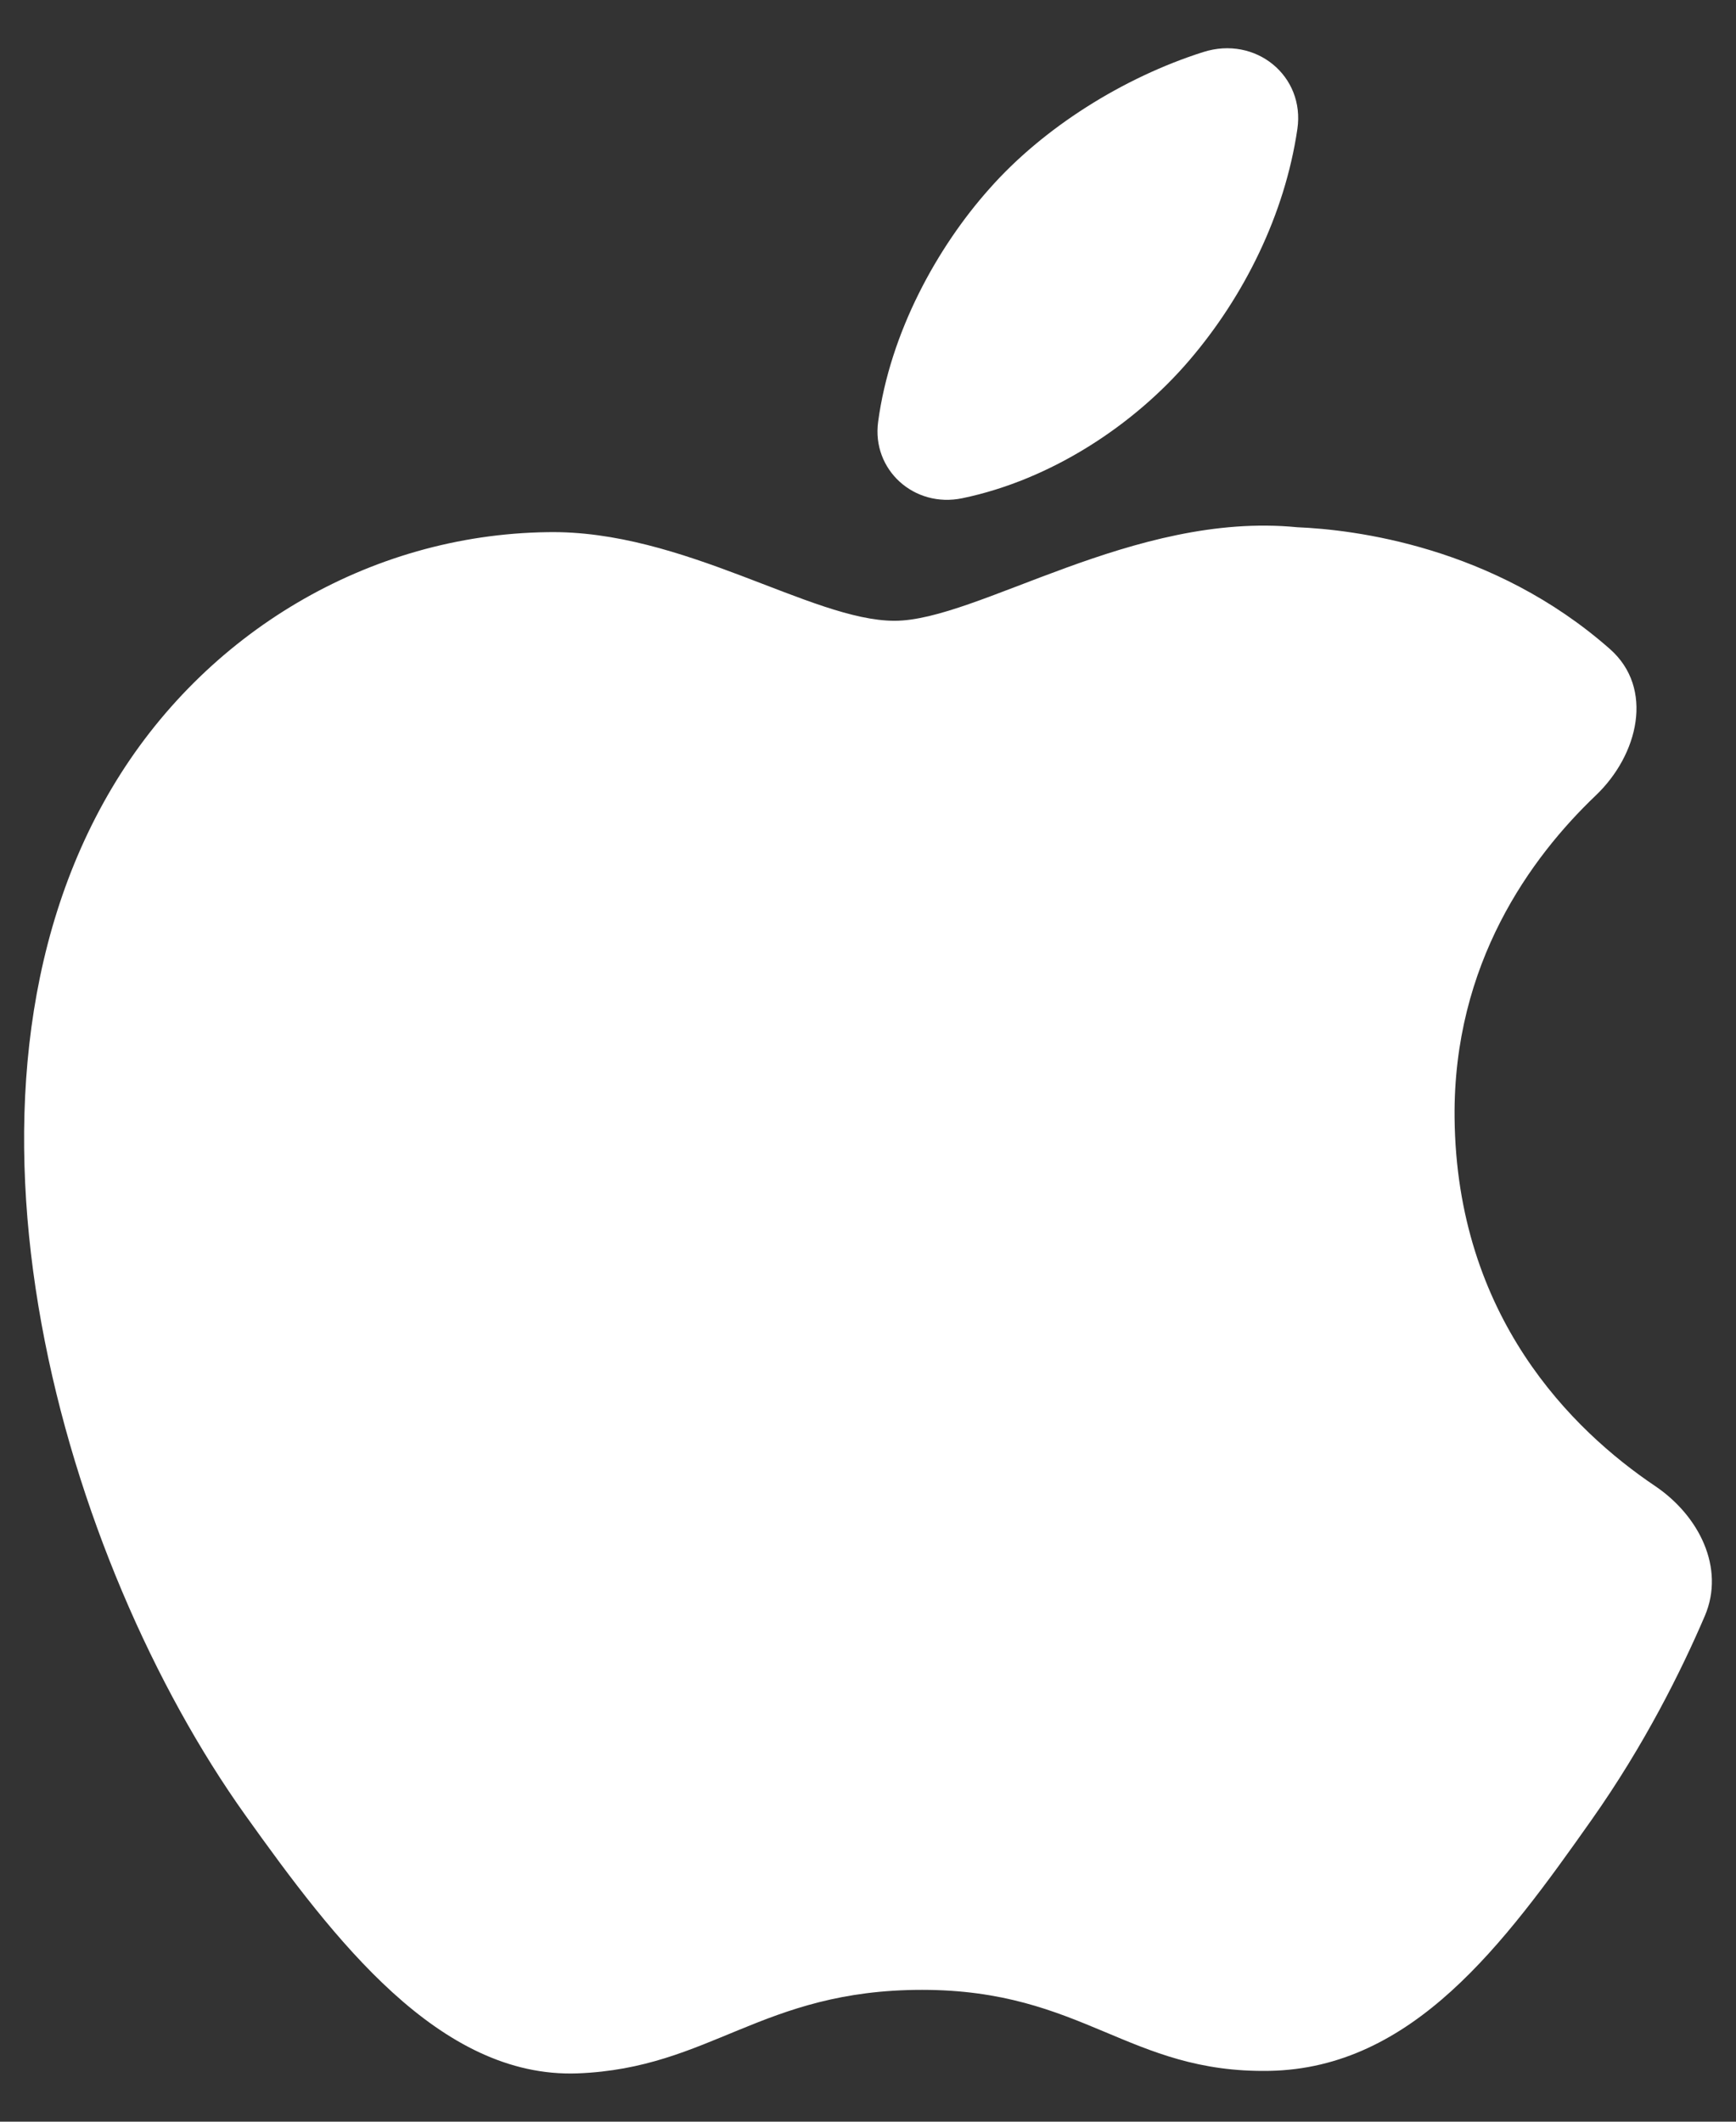 <svg width="18" height="22" viewBox="0 0 18 22" fill="none" xmlns="http://www.w3.org/2000/svg">
<rect x="0" y="0" width="18" height="22" fill="#333333" stroke="none"/>
<path d="M15.082 11.588C15.102 13.654 16.303 14.83 17.16 15.408C17.616 15.715 17.889 16.257 17.677 16.755C17.435 17.32 17.053 18.091 16.5 18.874C15.591 20.163 14.647 21.446 13.161 21.473C11.701 21.499 11.231 20.633 9.561 20.633C7.892 20.633 7.371 21.446 5.988 21.499C4.554 21.551 3.461 20.106 2.544 18.822C0.671 16.197 -0.76 11.404 1.162 8.168C2.117 6.561 3.823 5.544 5.675 5.518C7.084 5.492 8.414 6.437 9.275 6.437C10.136 6.437 11.751 5.3 13.45 5.467C14.034 5.491 15.484 5.663 16.694 6.731C17.153 7.137 16.989 7.826 16.546 8.248C15.873 8.89 15.067 9.992 15.082 11.588ZM12.337 3.73C12.896 3.075 13.321 2.23 13.452 1.338C13.533 0.788 13.02 0.366 12.475 0.54C11.648 0.803 10.818 1.323 10.259 1.957C9.718 2.563 9.229 3.448 9.105 4.374C9.038 4.869 9.476 5.271 9.979 5.166C10.897 4.975 11.758 4.41 12.337 3.73Z" fill="white"/>
</svg>

